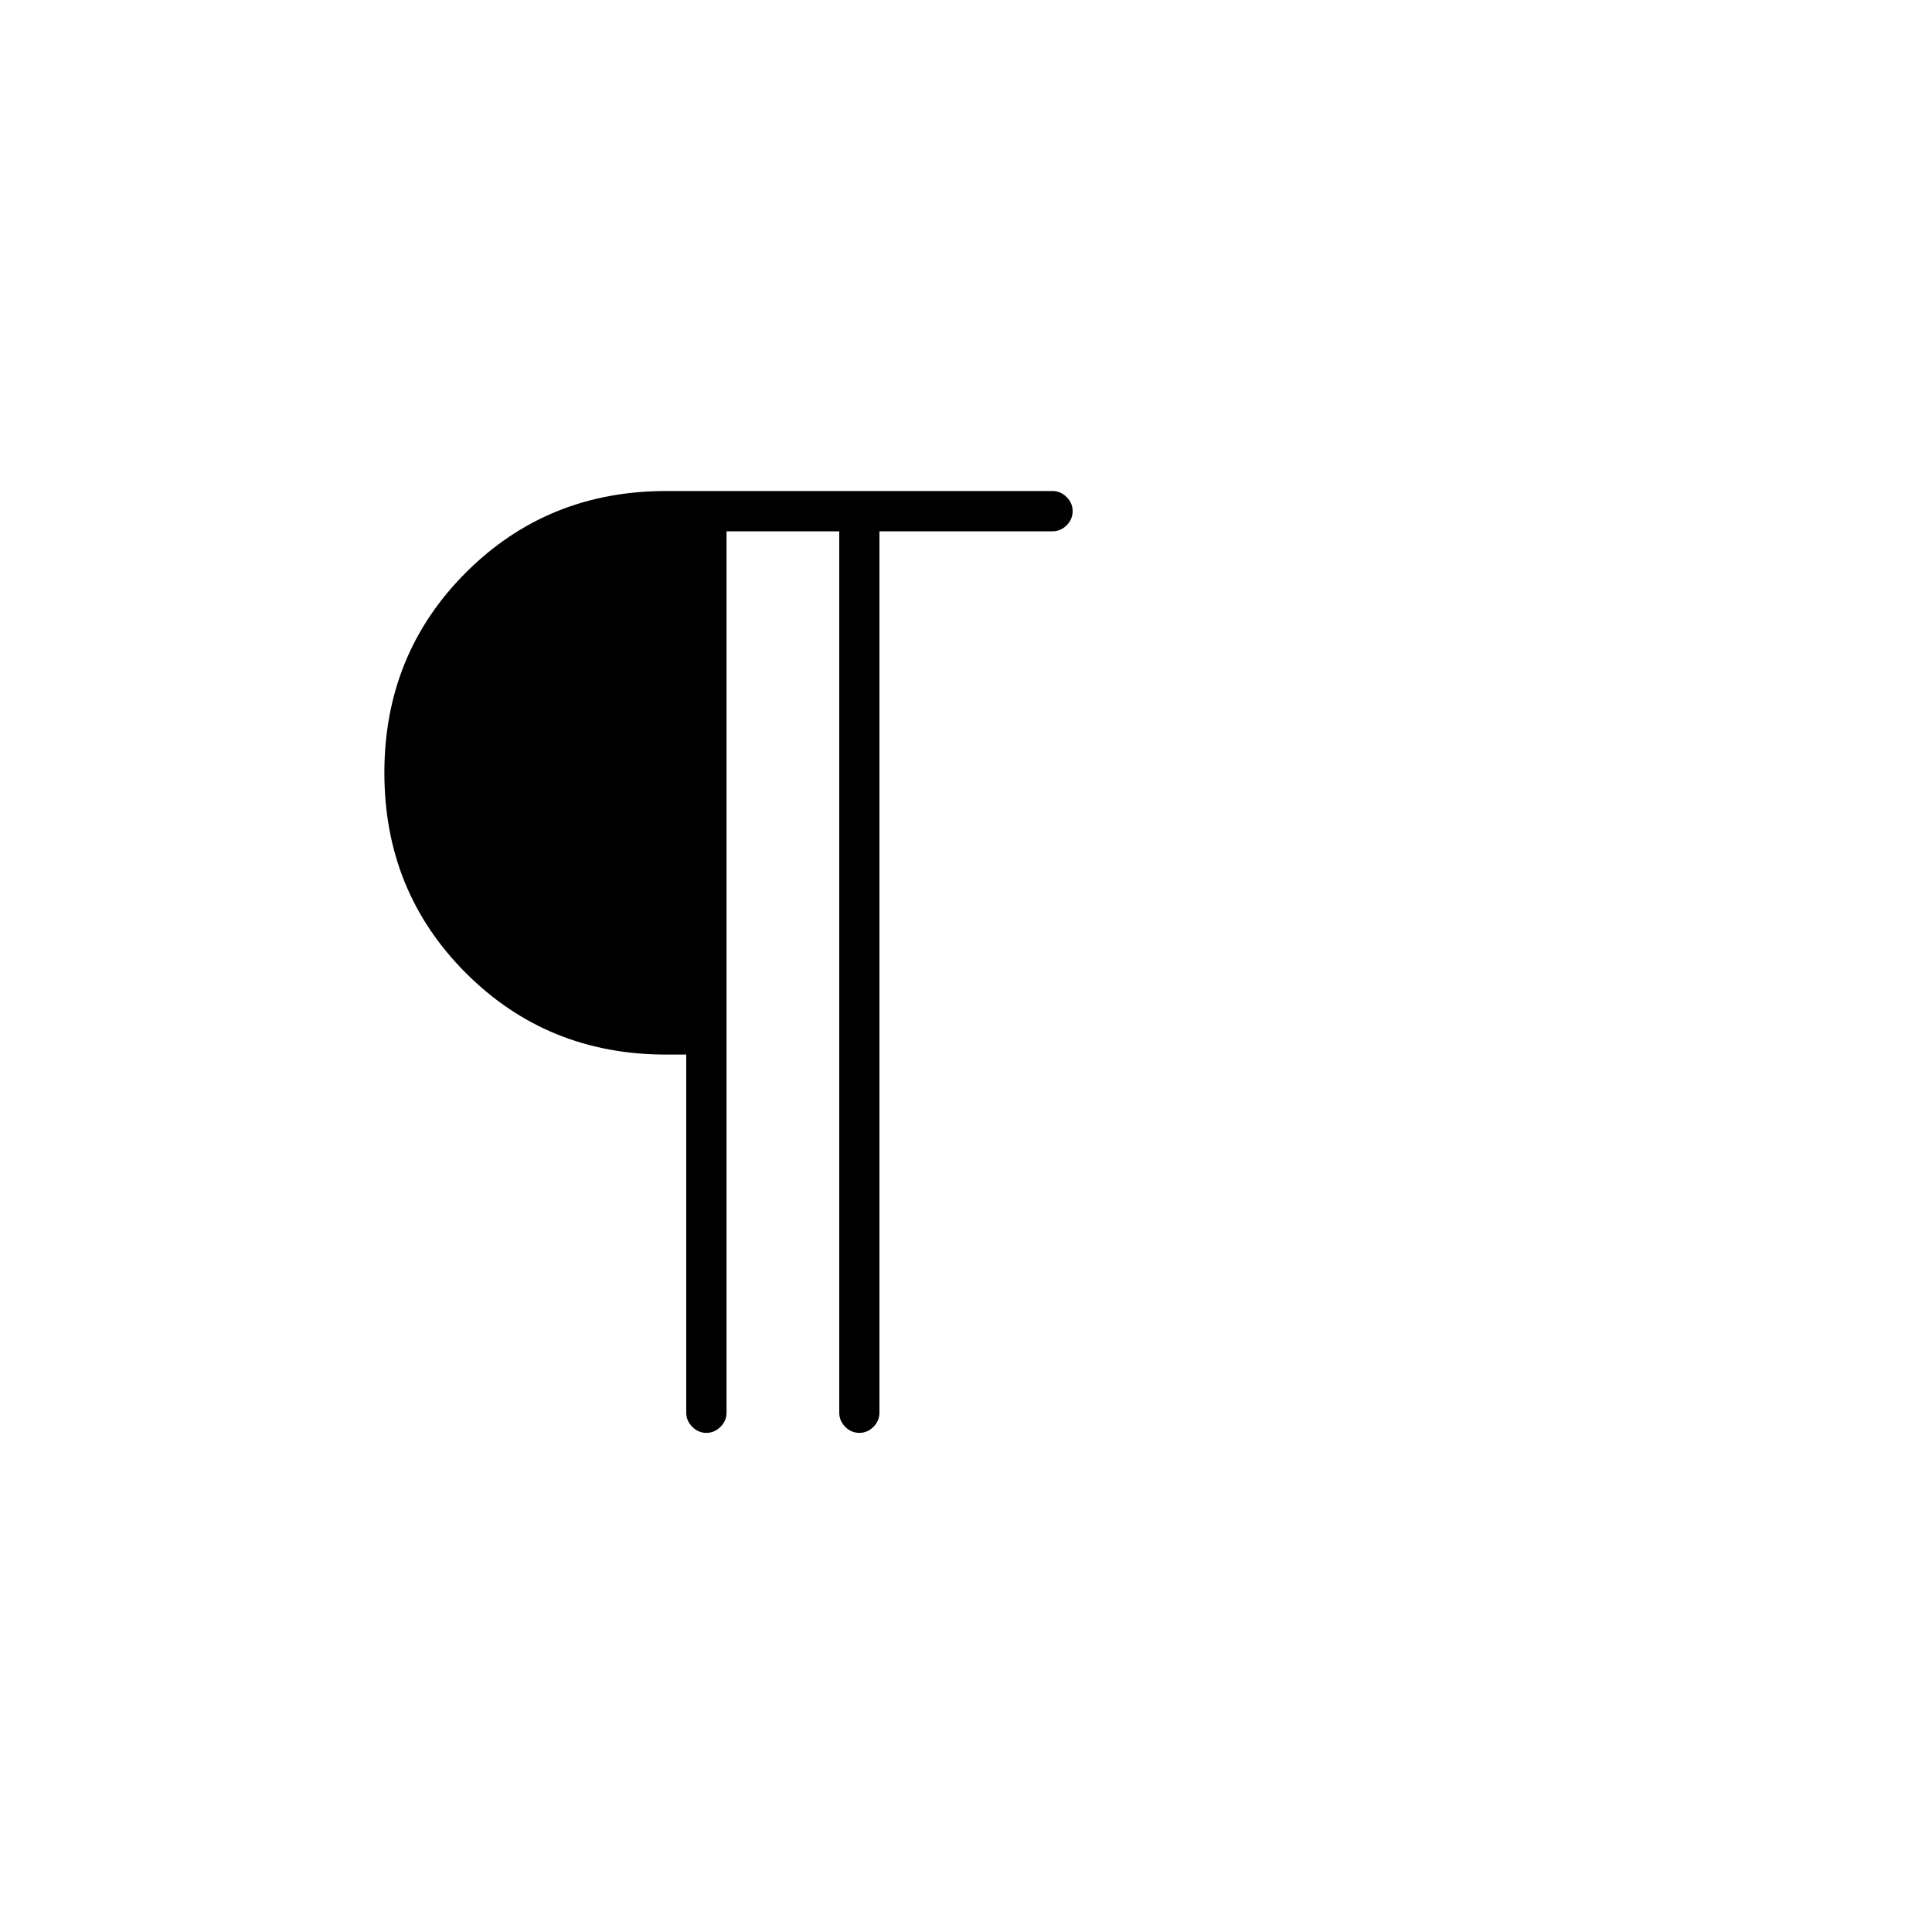 <svg xmlns="http://www.w3.org/2000/svg" height="20" width="20"><path d="M7.312 14.833q-.083 0-.145-.062-.063-.063-.063-.146v-3.708h-.208q-1.229 0-2.073-.844Q3.979 9.229 3.979 8t.844-2.073q.844-.844 2.073-.844h4q.083 0 .146.063.062.062.062.146 0 .083-.062.146-.063.062-.146.062H9.104v9.125q0 .083-.062.146-.063.062-.146.062-.084 0-.146-.062-.062-.063-.062-.146V5.5H7.521v9.125q0 .083-.063.146-.062.062-.146.062Z"/></svg>